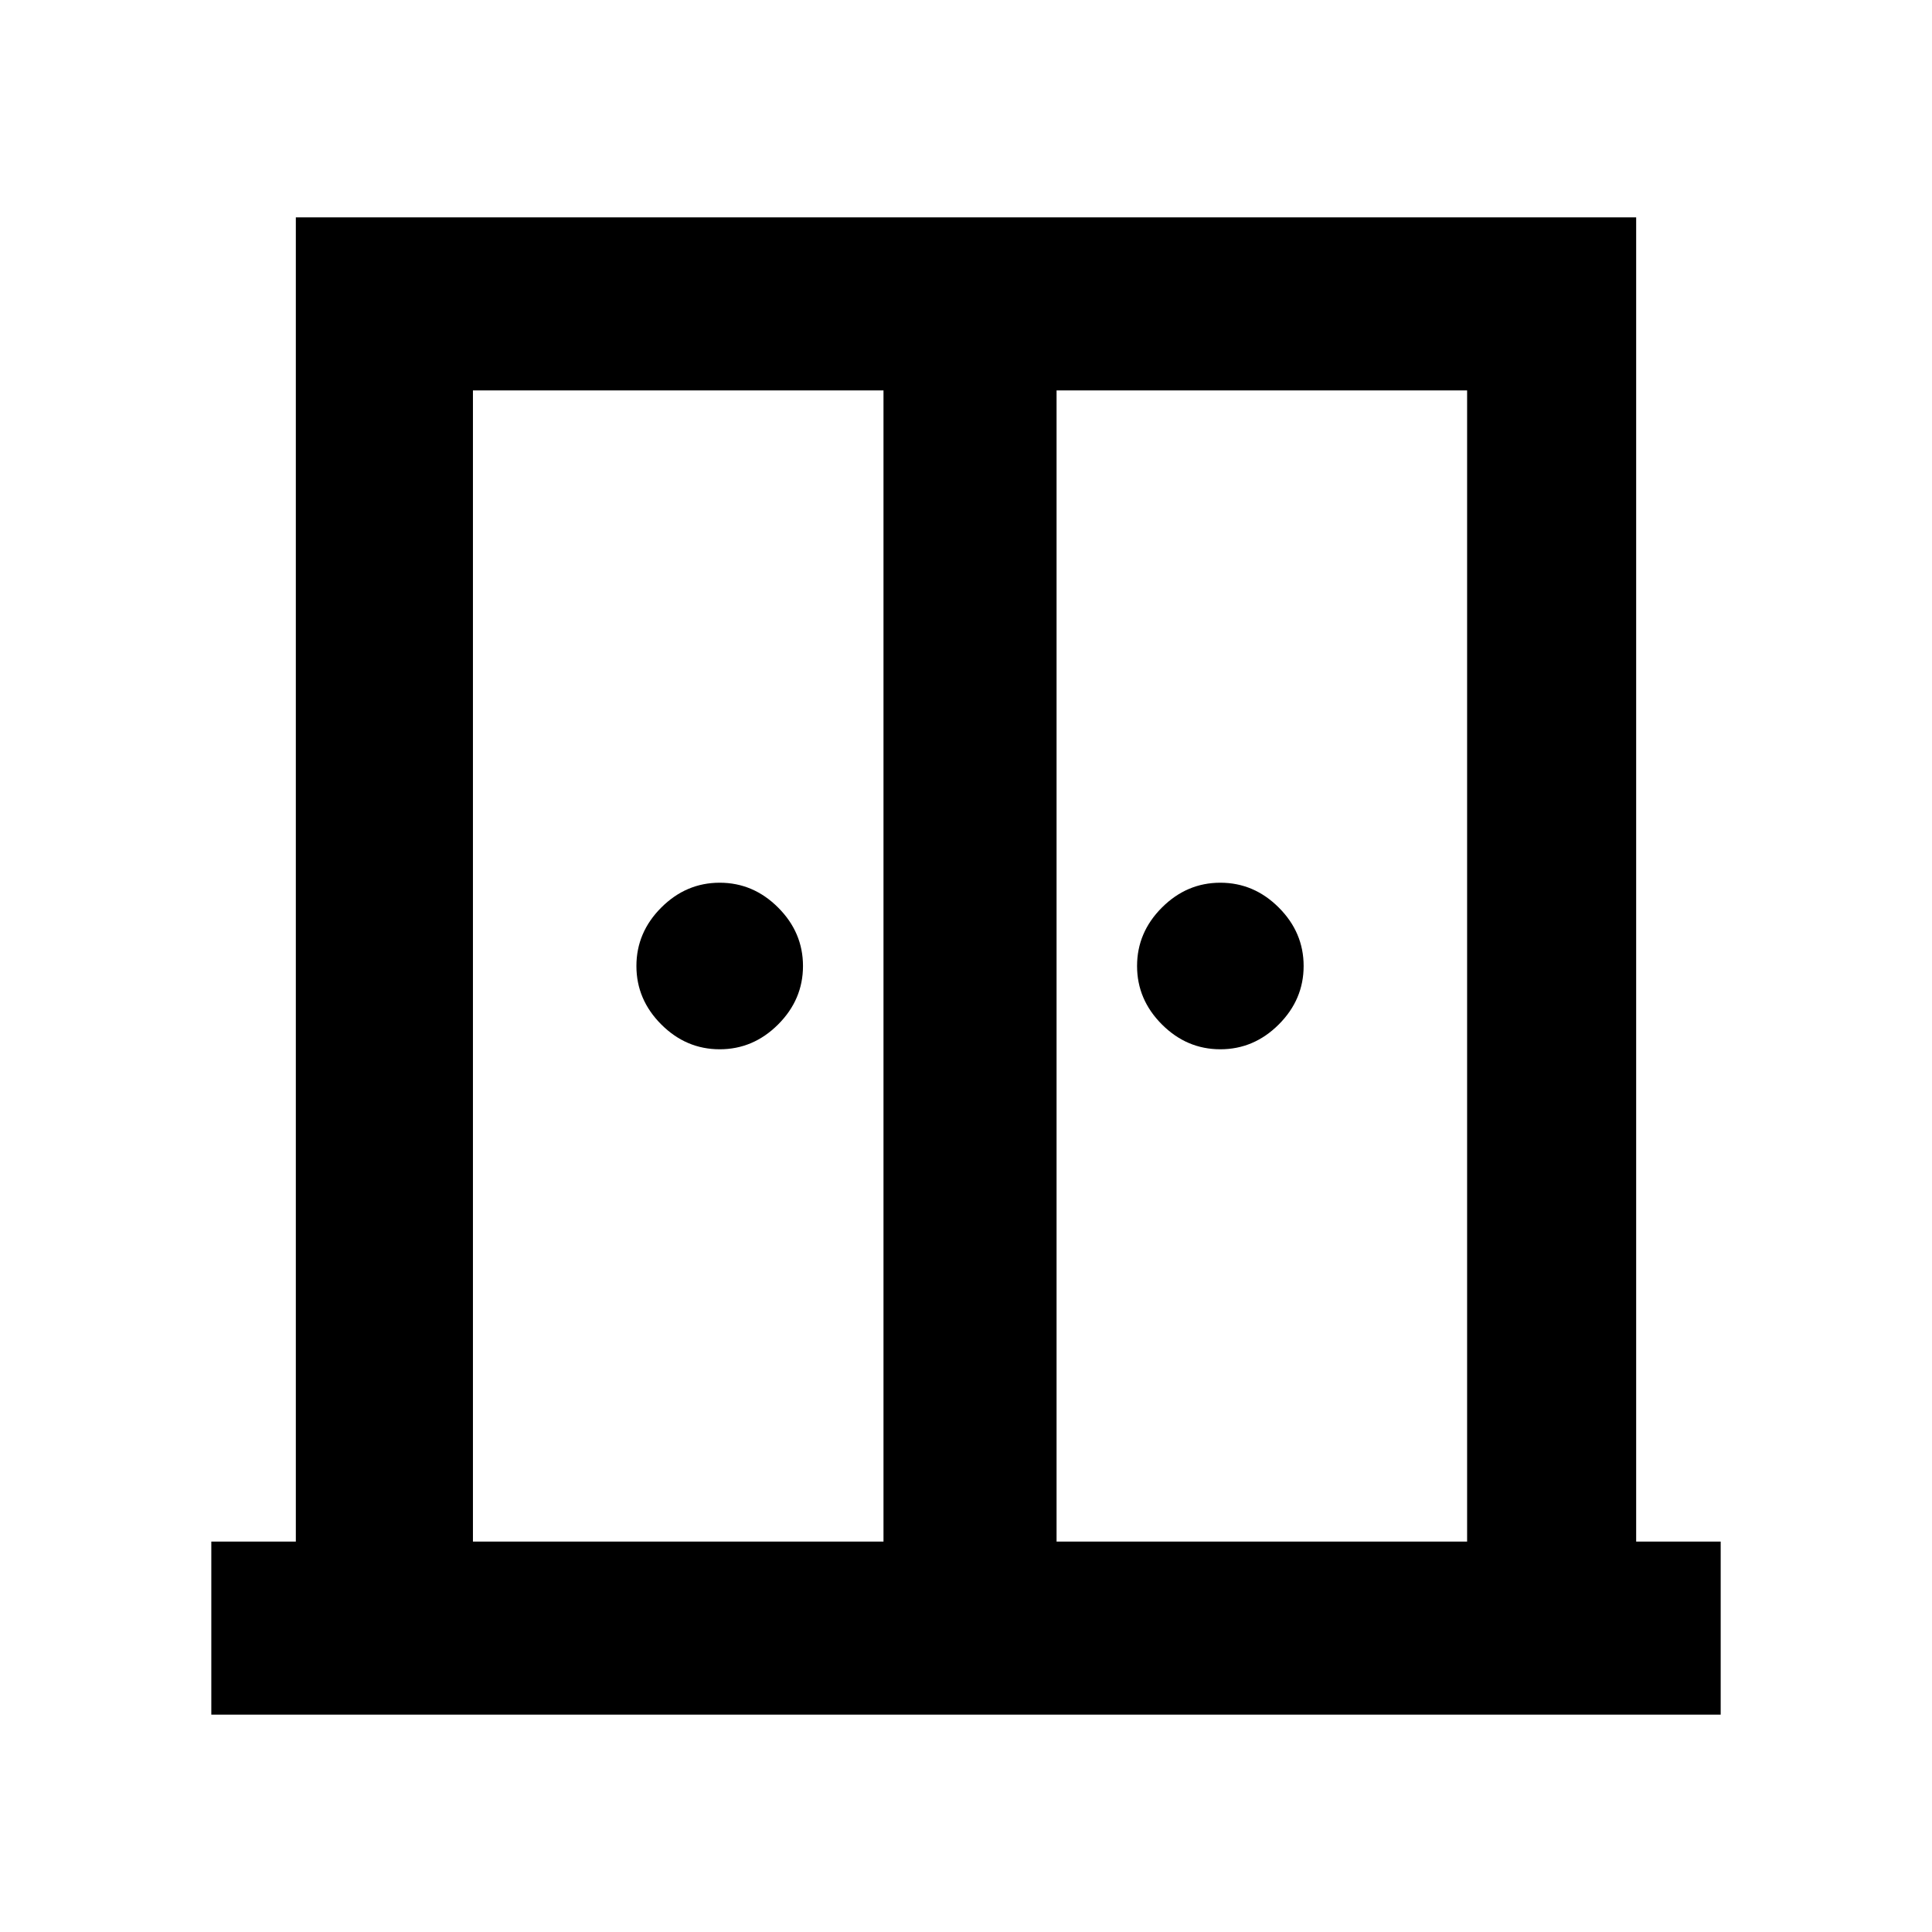 <svg xmlns="http://www.w3.org/2000/svg" height="24" viewBox="0 -960 960 960" width="24"><path d="M357.62-438.62q-16.7 0-29.04-12.34-12.35-12.35-12.35-29.04 0-16.69 12.35-29.04 12.34-12.34 29.04-12.34 16.69 0 29.03 12.34Q399-496.69 399-480q0 16.69-12.35 29.04-12.34 12.34-29.03 12.34Zm248.76 0q-16.69 0-29.03-12.34Q565-463.31 565-480q0-16.69 12.35-29.04 12.34-12.34 29.03-12.34 16.7 0 29.04 12.34 12.35 12.35 12.35 29.04 0 16.69-12.35 29.04-12.34 12.34-29.04 12.34ZM105-108v-86h42v-658h666v658h42v86H105Zm130-86h204v-572H235v572Zm290 0h204v-572H525v572Zm-43-329Z"/></svg>